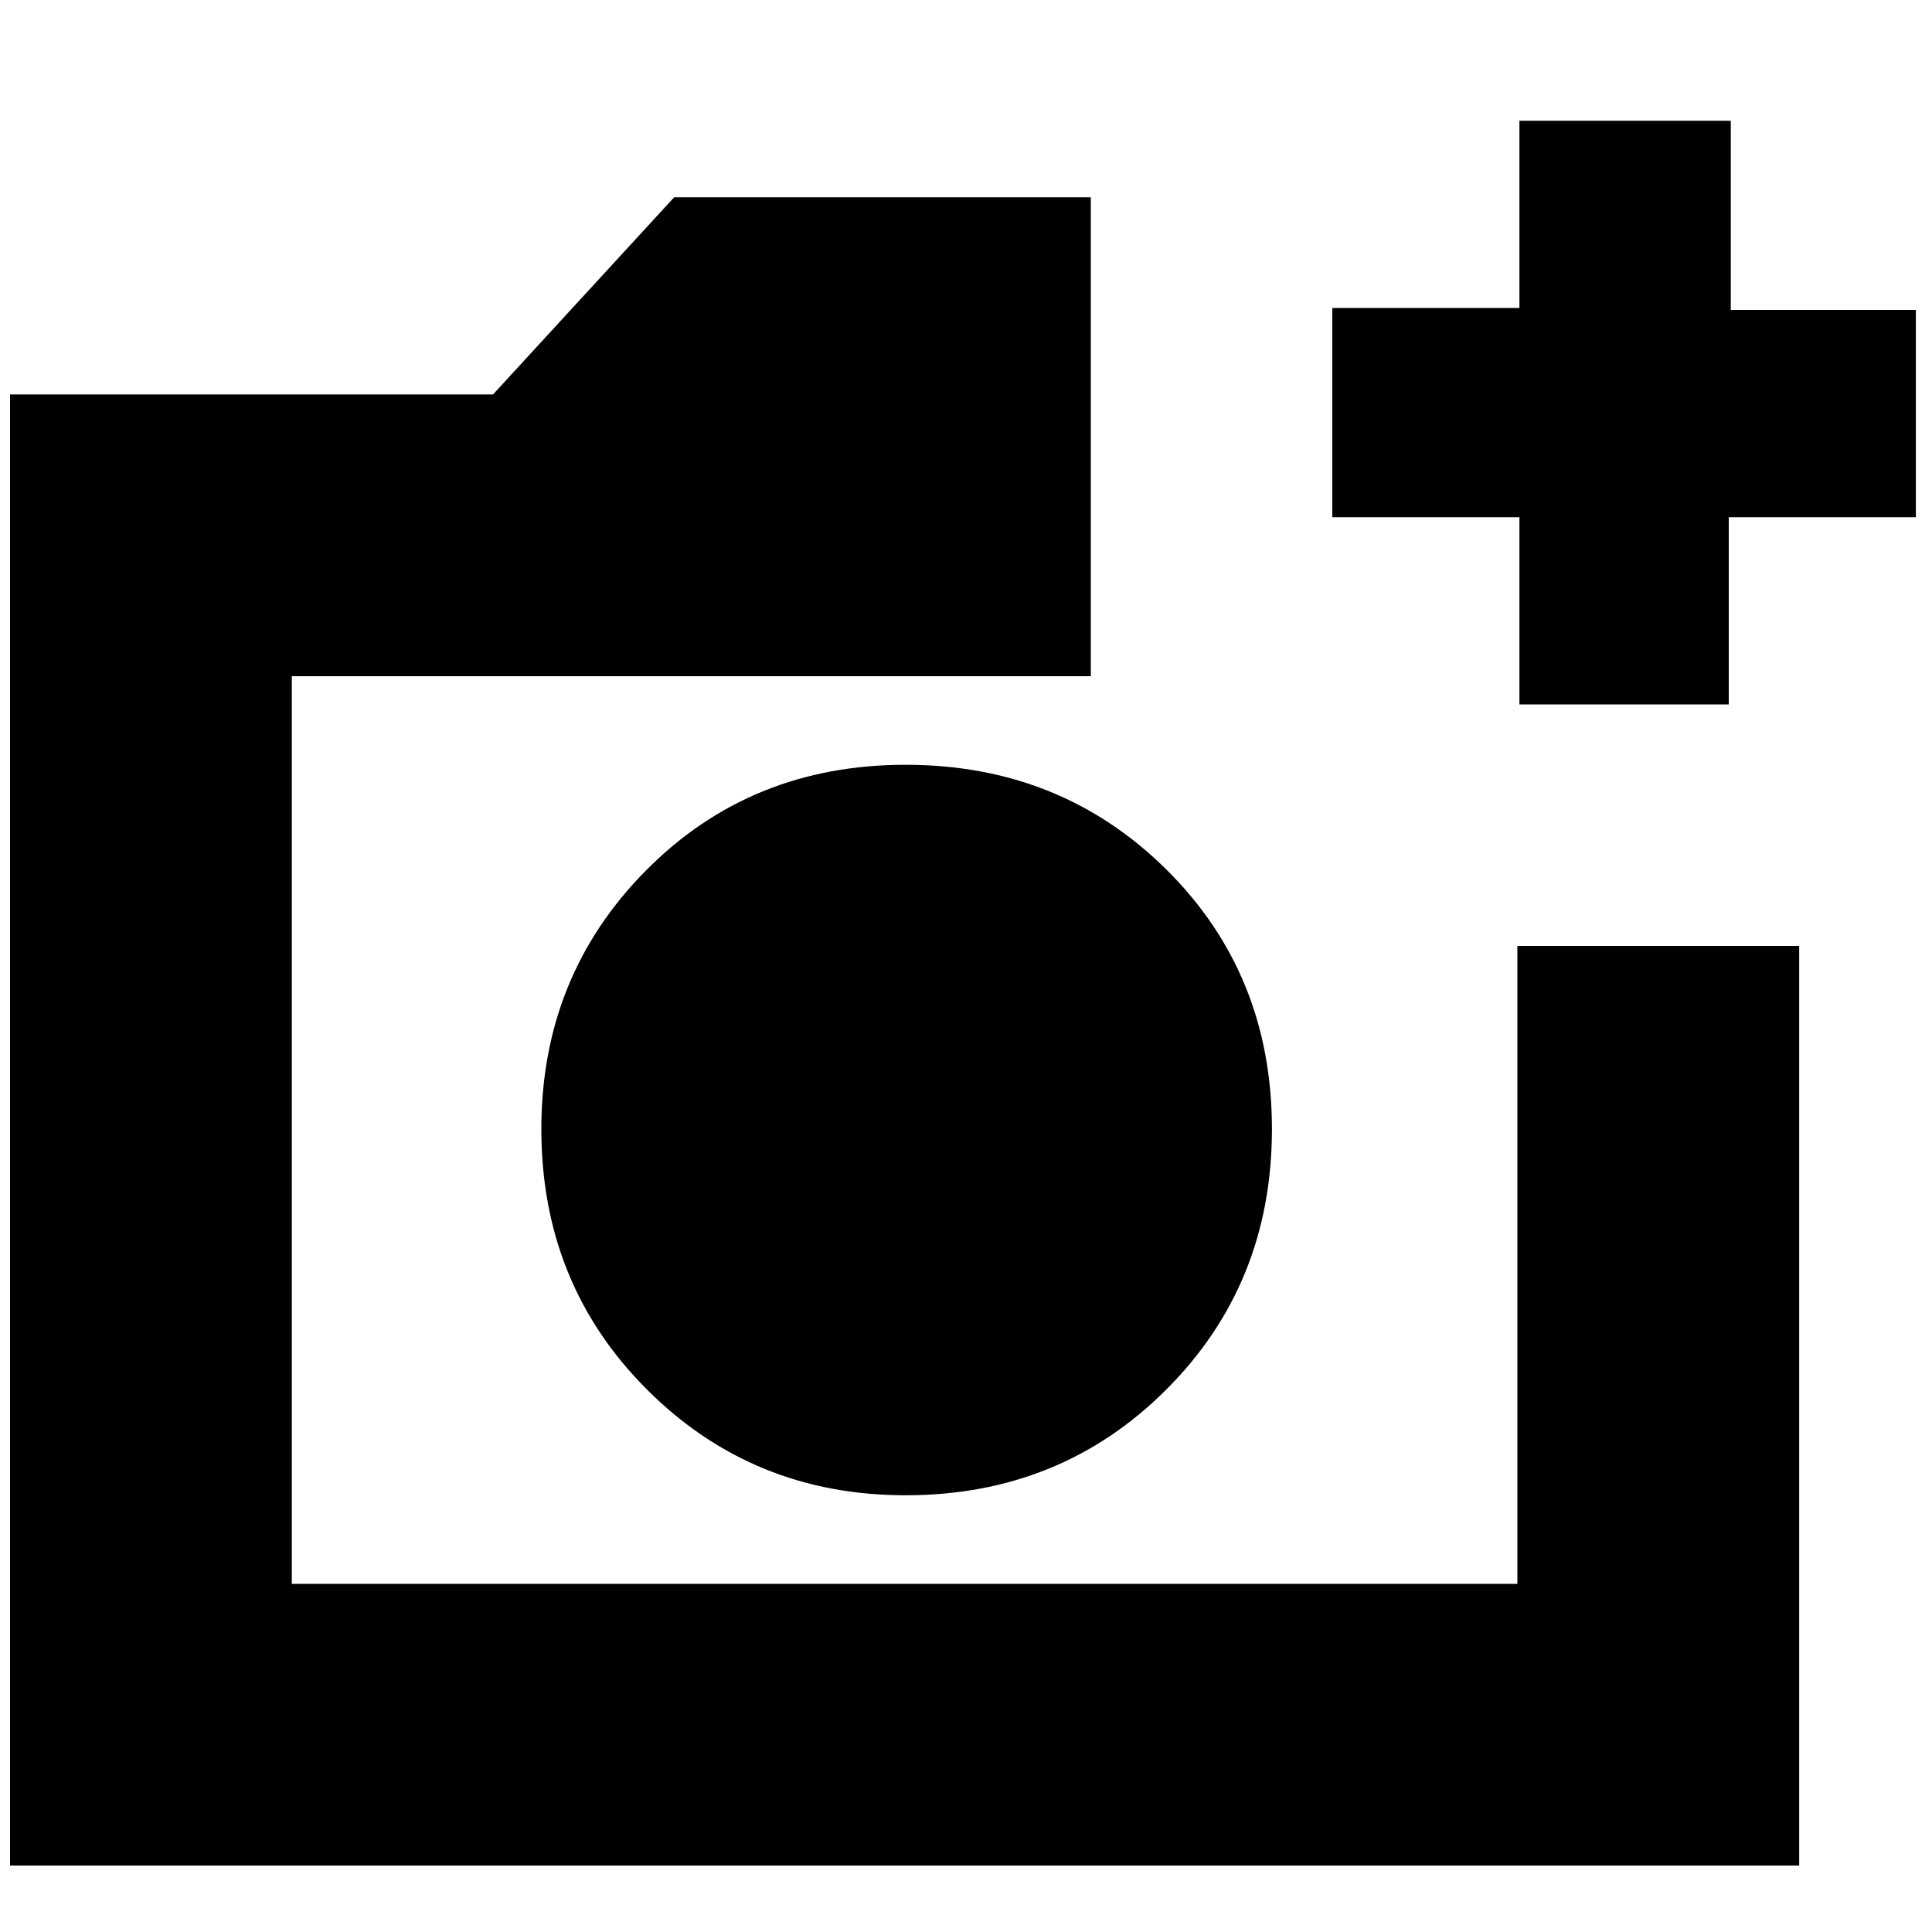 <svg xmlns="http://www.w3.org/2000/svg" height="20" width="20"><path d="M9.375 15.479q1.604 0 2.698-1.094 1.094-1.093 1.094-2.697 0-1.605-1.094-2.688-1.094-1.083-2.698-1.083-1.604 0-2.687 1.093-1.084 1.094-1.084 2.678 0 1.604 1.094 2.697 1.094 1.094 2.677 1.094ZM.104 19.312V4.083h5l1.875-2.041h4.313V7H3.021v9.396h12.687V9.792h2.917v9.52Zm15.625-12.02V5.354h-1.937V3.188h1.937V1.25h2.188v1.958h1.916v2.146h-1.937v1.938ZM3.021 16.396V7v9.396Z"/></svg>